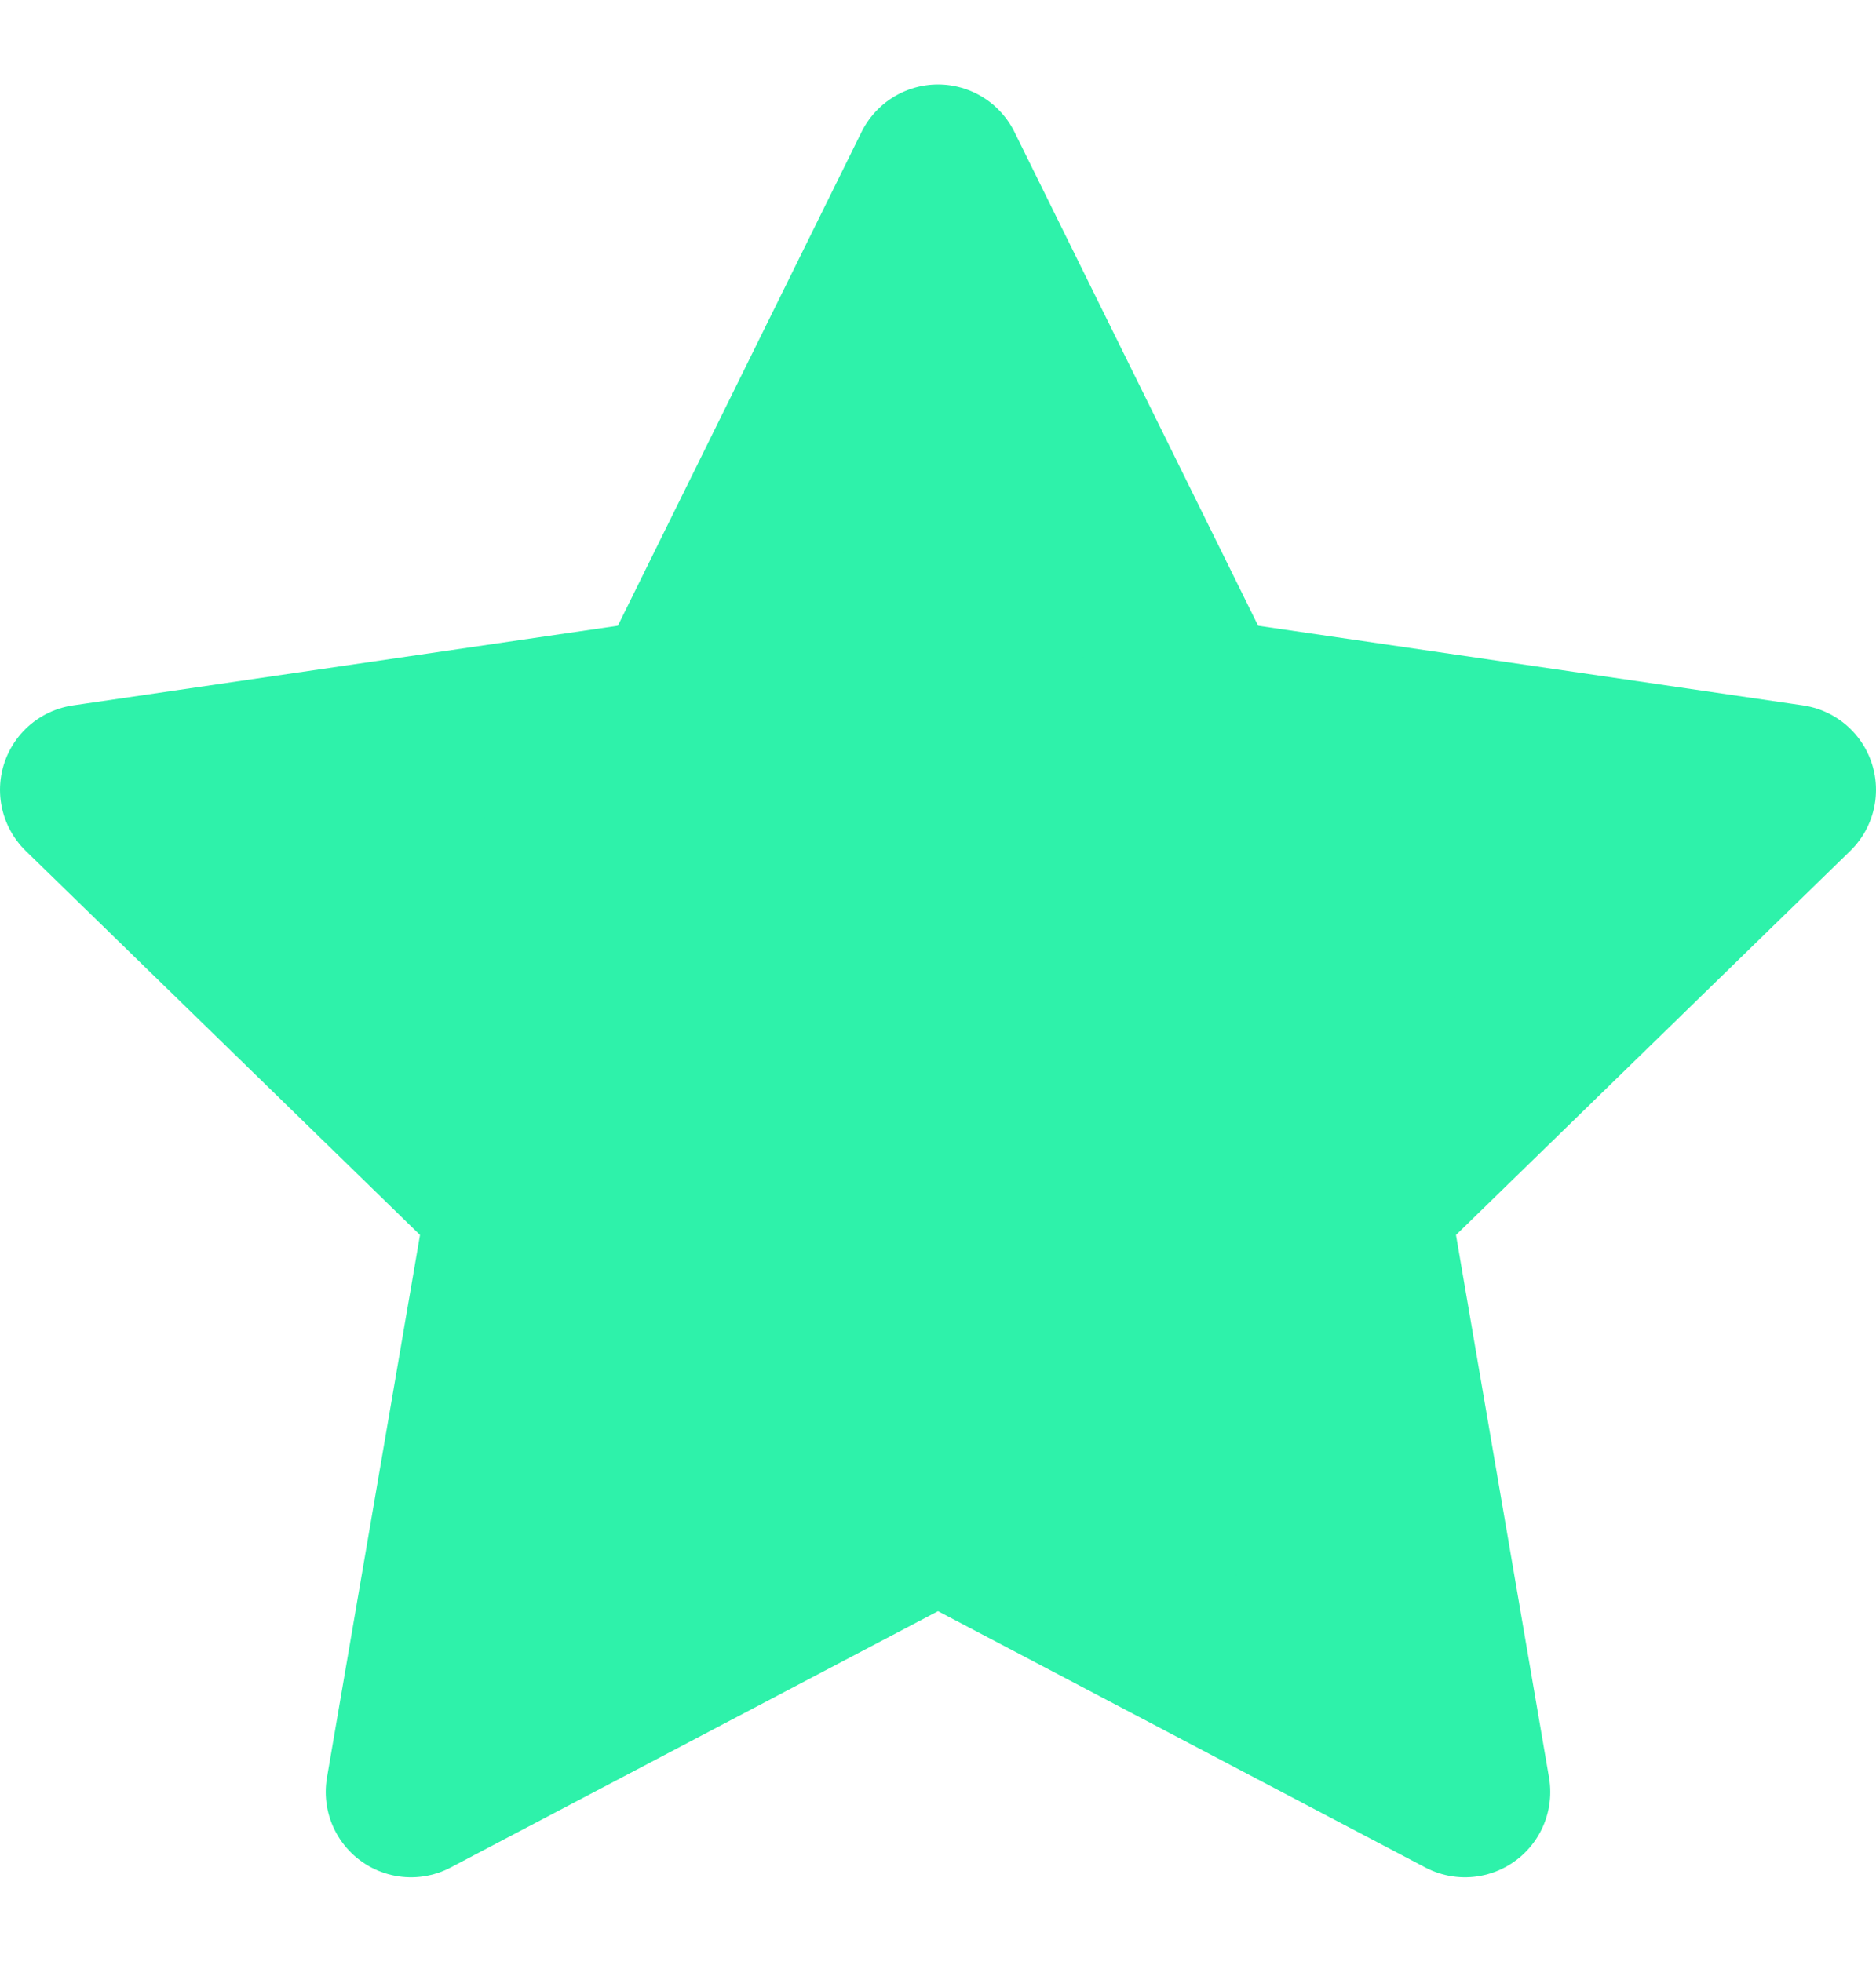 <svg width="22" height="23" viewBox="0 0 22 23" fill="none" xmlns="http://www.w3.org/2000/svg">
<path d="M11 1.99L14.09 8.25L21 9.26L16 14.13L17.18 21.01L11 17.76L4.82 21.01L6 14.13L1 9.26L7.91 8.25L11 1.99Z" fill="#2EF2AA" stroke="#2EF2AA" stroke-width="2" stroke-linecap="round" stroke-linejoin="round"/>
</svg>
